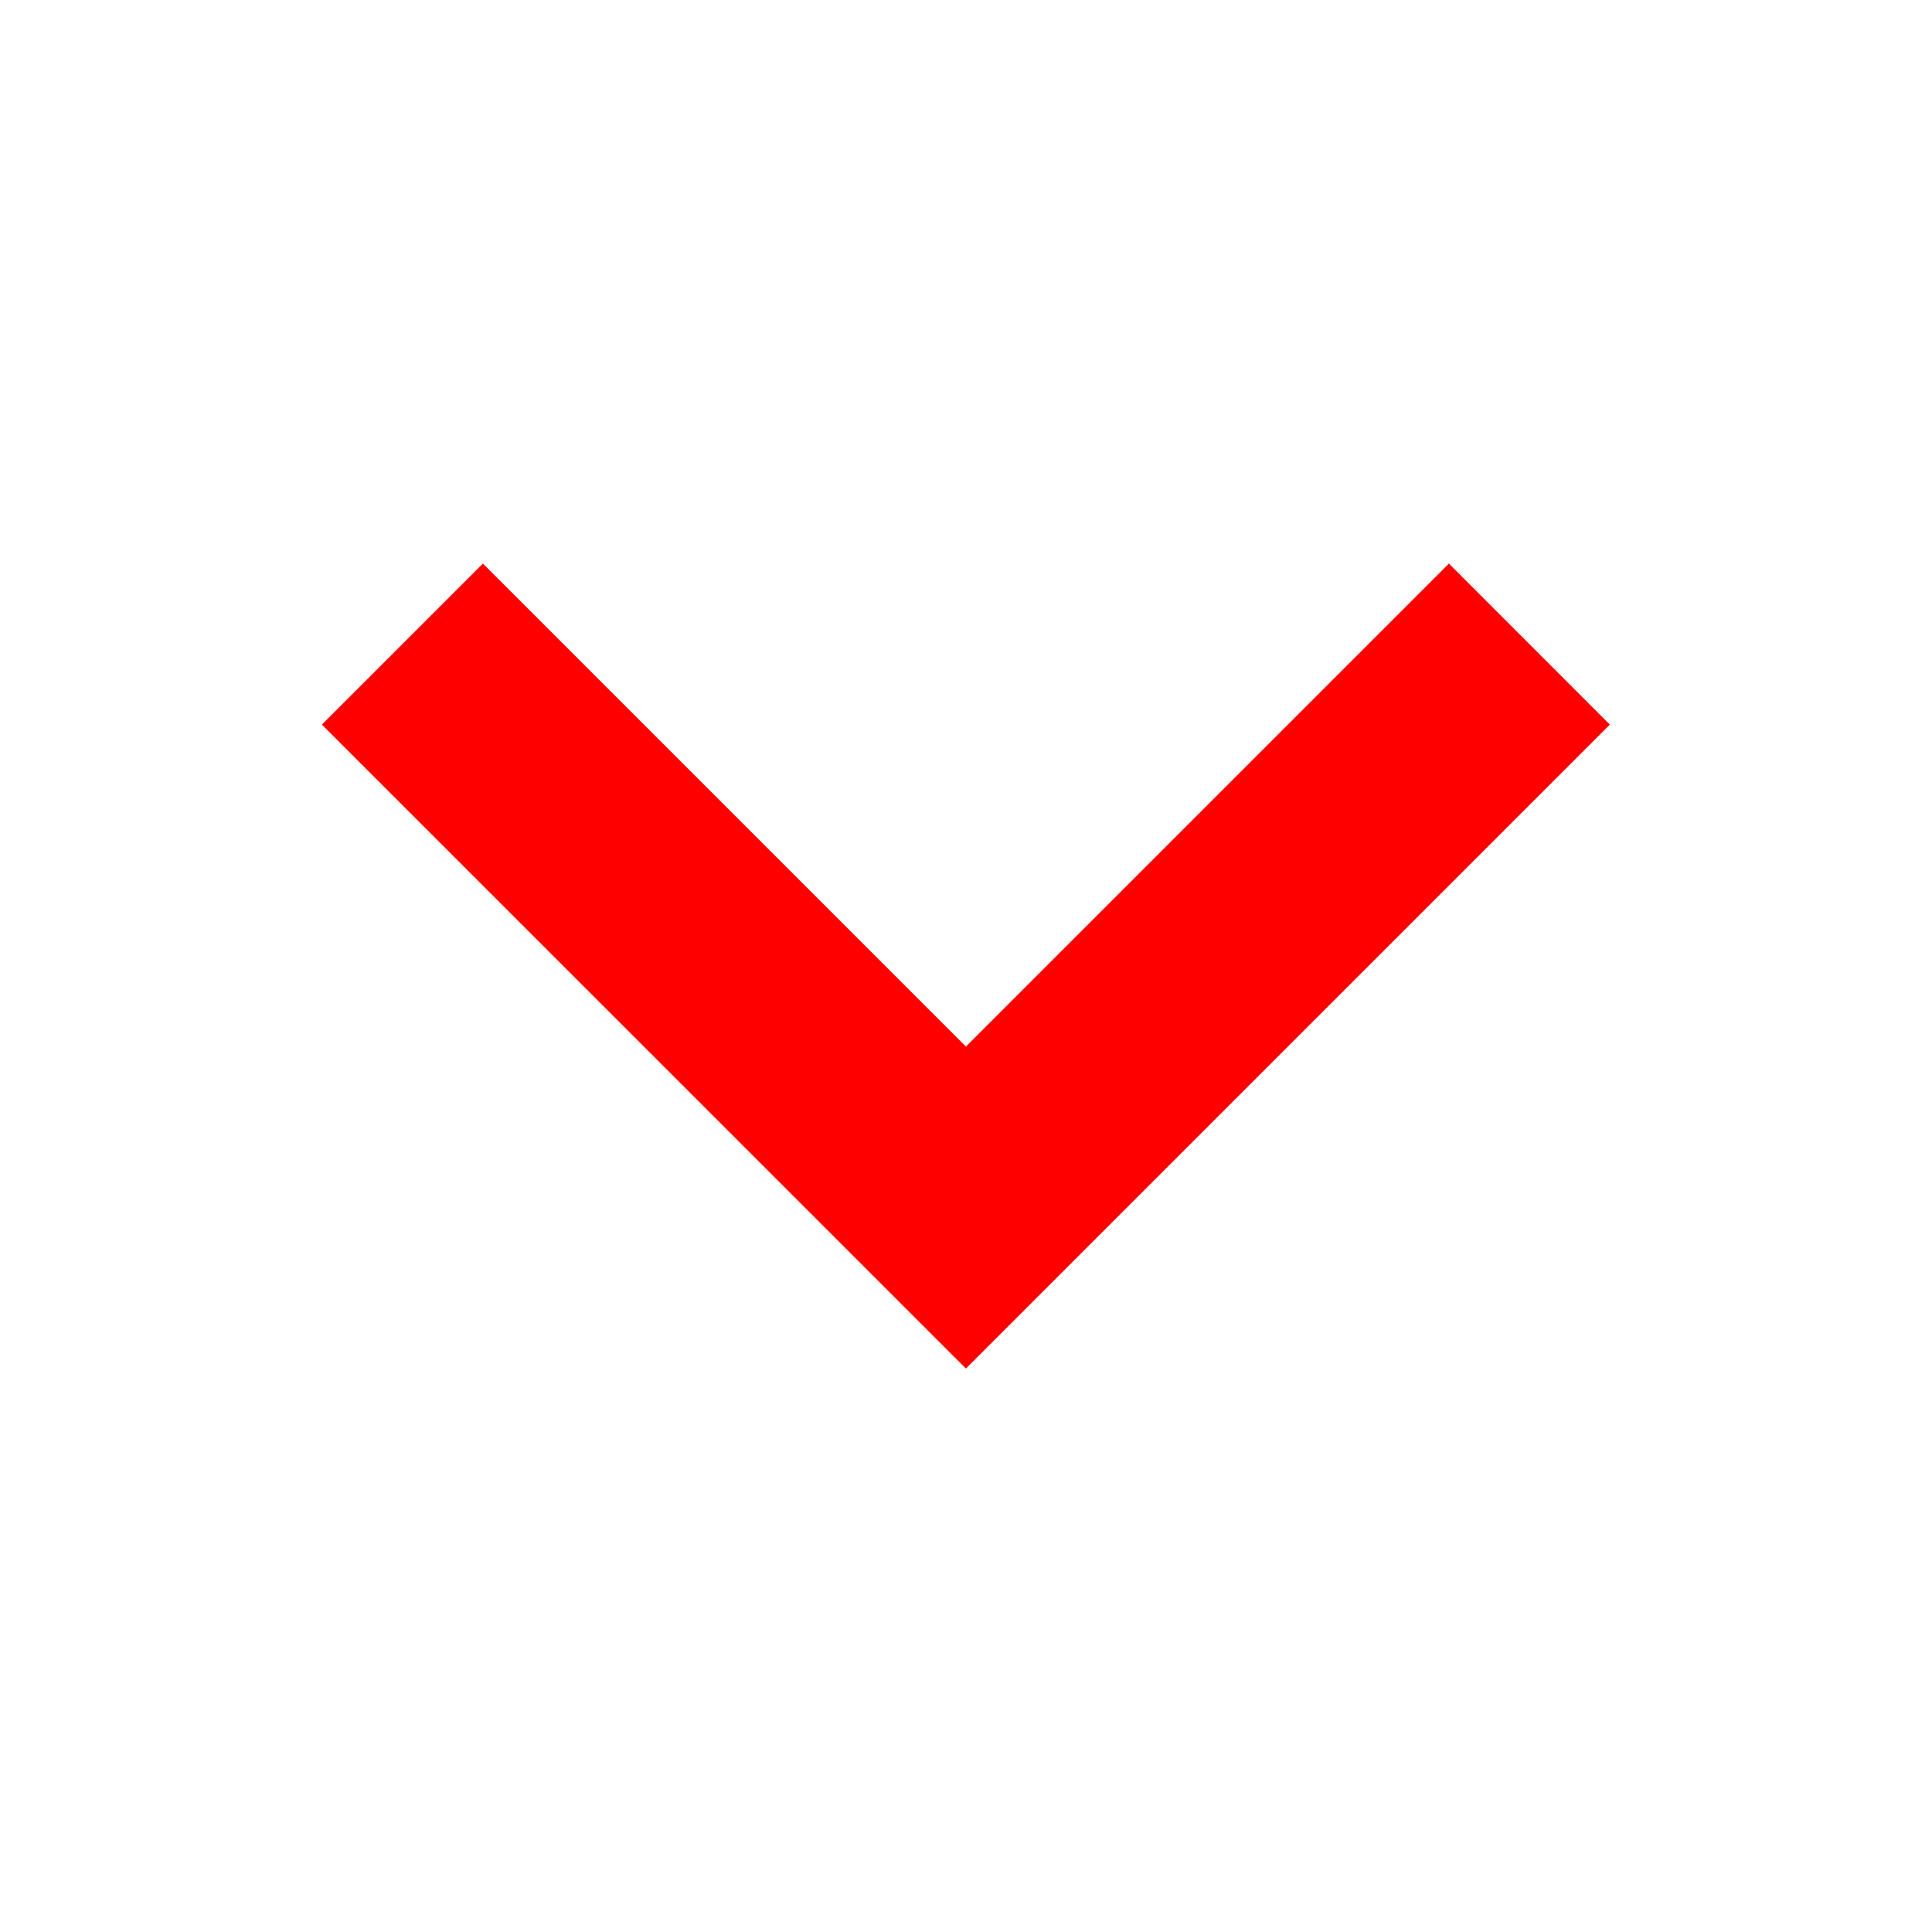 <svg width="20" height="20" viewBox="0 0 20 20" fill="none" xmlns="http://www.w3.org/2000/svg">
<path fill-rule="evenodd" clip-rule="evenodd" d="M4.999 5.834L9.999 10.834L14.999 5.834L16.665 7.501L9.999 14.167L3.332 7.501L4.999 5.834Z" fill="#FF0000"/>
</svg>
